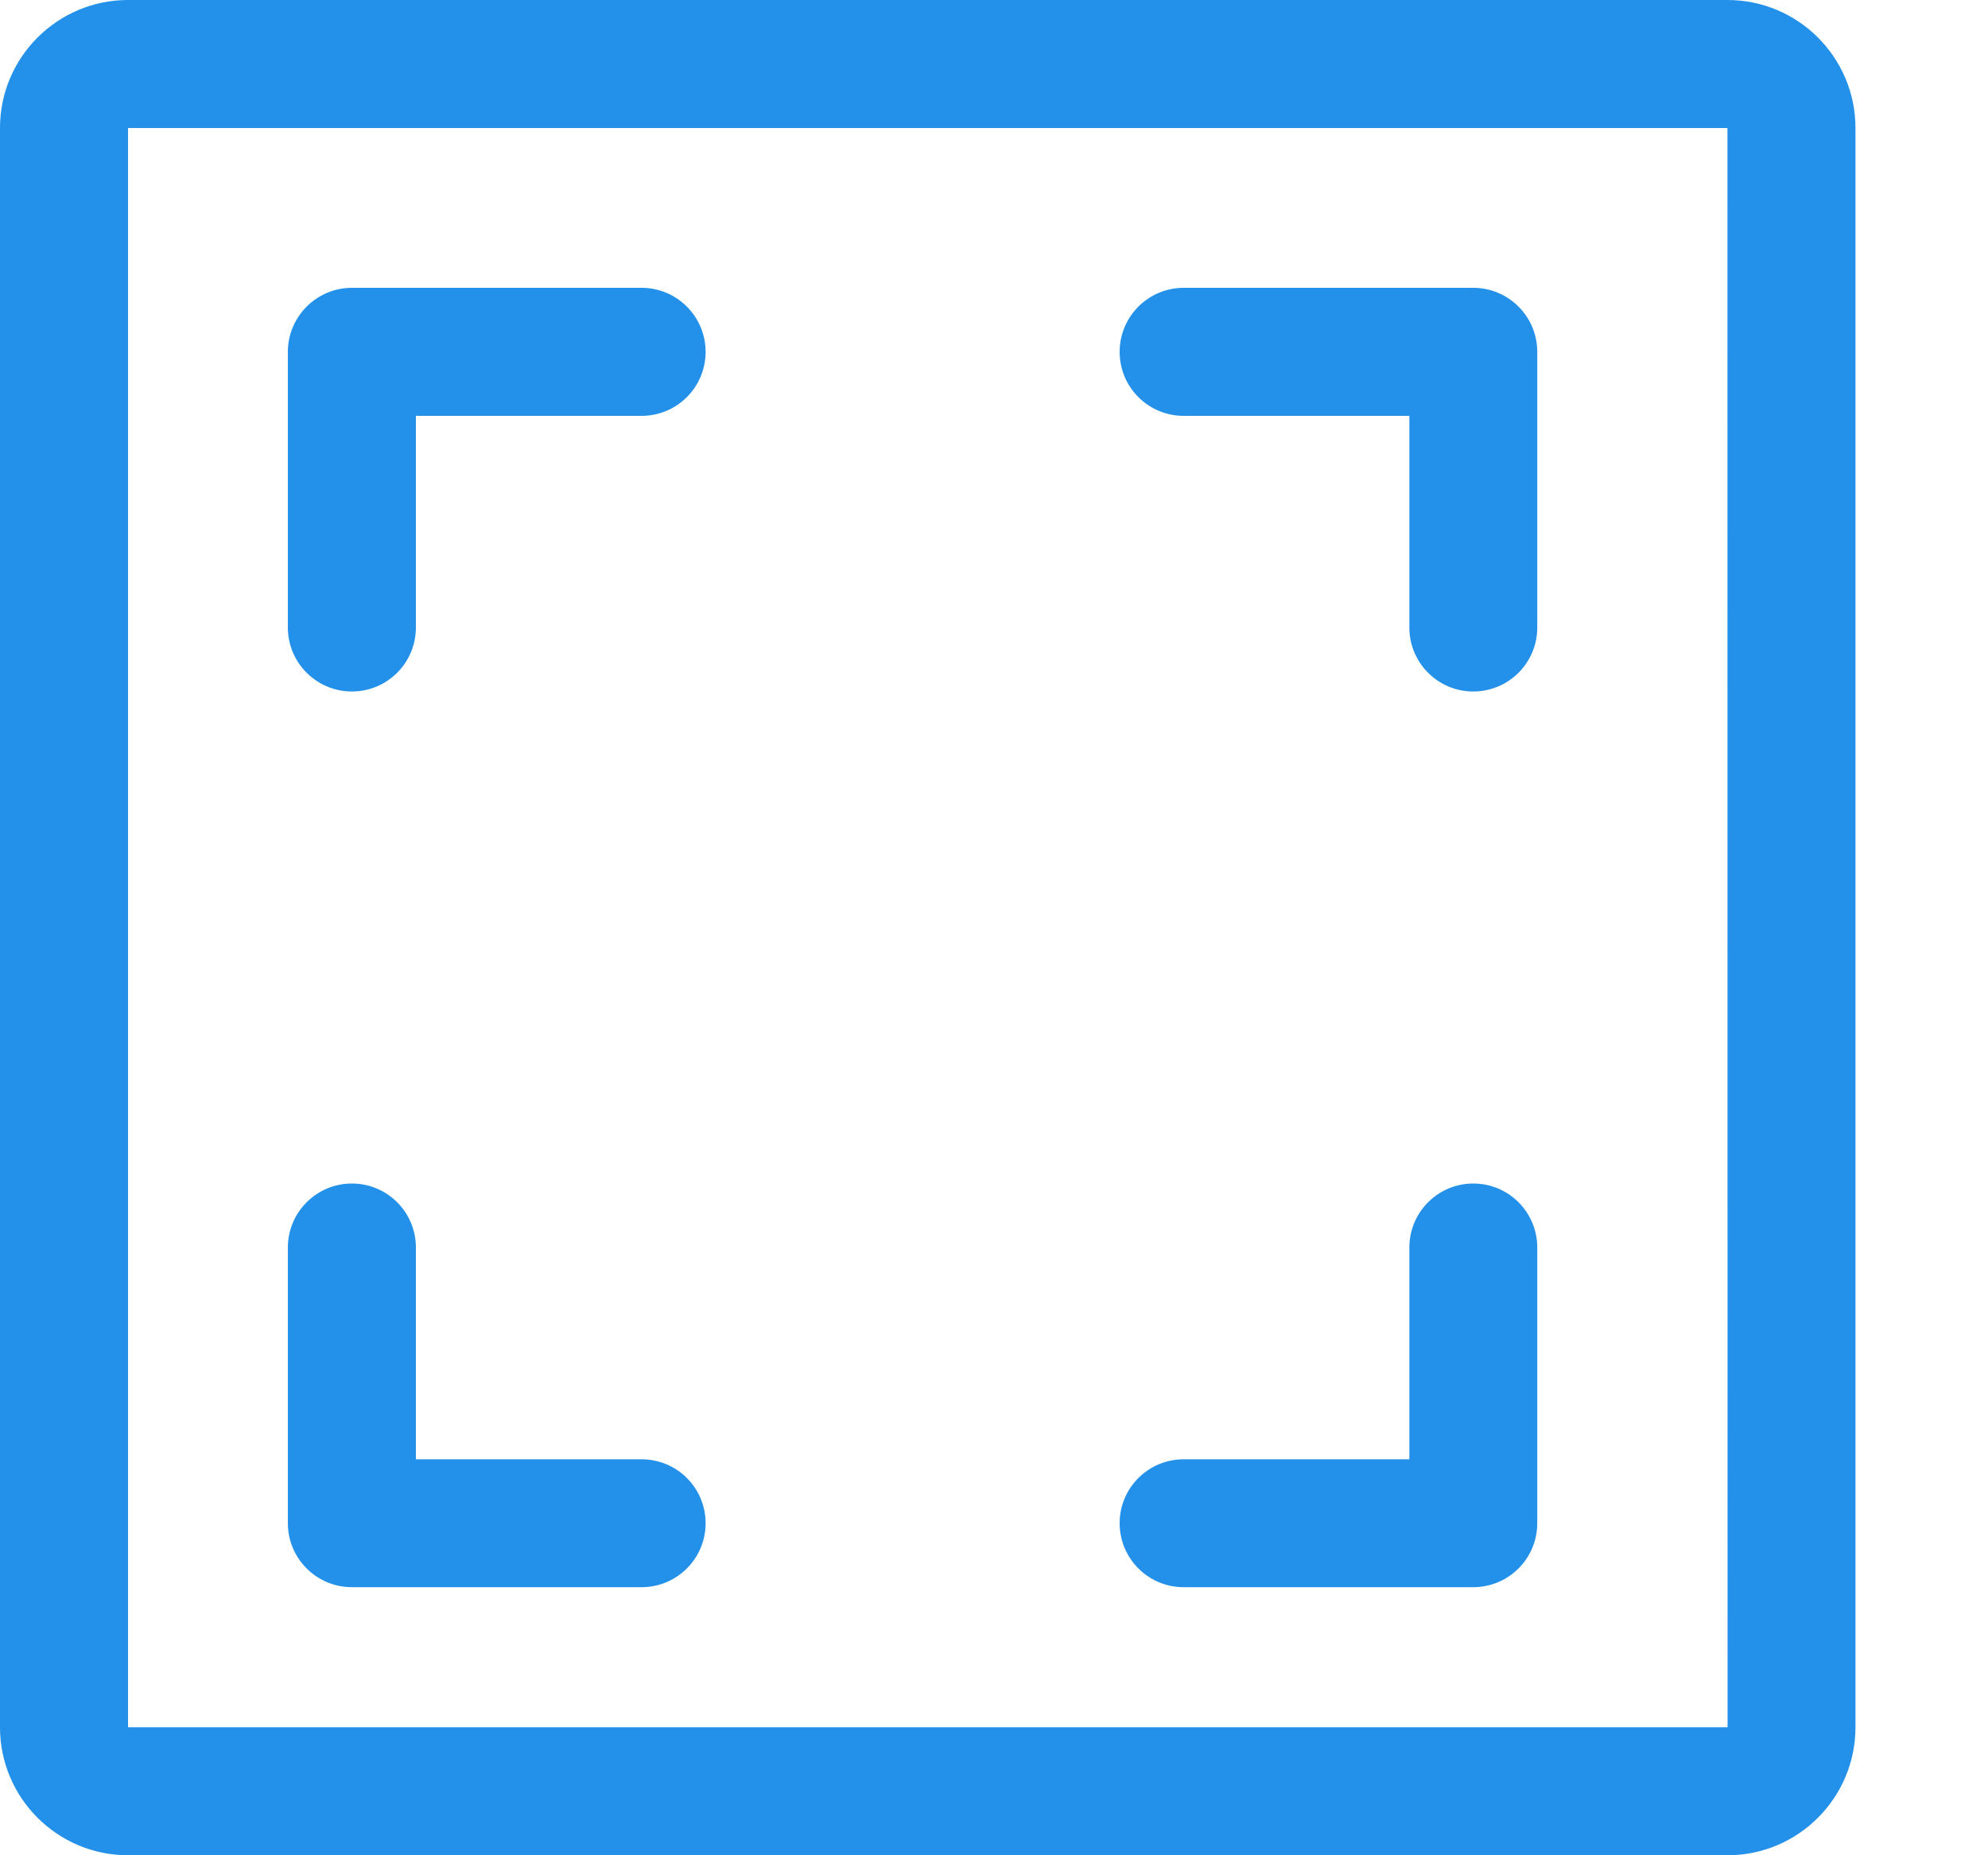 <?xml version="1.0" encoding="UTF-8"?>
<svg width="15px" height="14px" viewBox="0 0 15 14" version="1.1" xmlns="http://www.w3.org/2000/svg" xmlns:xlink="http://www.w3.org/1999/xlink">
    <title> 全屏</title>
    <g id="切图" stroke="none" stroke-width="1" fill="none" fill-rule="evenodd">
        <g transform="translate(-2226, -102)" fill="#2390e9" fill-rule="nonzero" id="编组-15">
            <g transform="translate(350, 77)">
                <g id="编组" transform="translate(1876, 25)">
                    <path d="M4.841,2.172 L2.655,2.172 C2.389,2.172 2.172,2.389 2.172,2.655 L2.172,4.735 C2.172,5.002 2.389,5.218 2.655,5.218 C2.922,5.218 3.138,5.002 3.138,4.735 L3.138,3.138 L4.841,3.138 C5.108,3.138 5.324,2.922 5.324,2.655 C5.324,2.389 5.108,2.172 4.841,2.172 Z M11.116,2.172 L8.931,2.172 C8.664,2.172 8.448,2.389 8.448,2.655 C8.448,2.922 8.664,3.138 8.931,3.138 L10.634,3.138 L10.634,4.735 C10.634,5.002 10.85,5.218 11.116,5.218 C11.383,5.218 11.599,5.002 11.599,4.735 L11.599,2.655 C11.599,2.389 11.383,2.172 11.116,2.172 Z M4.841,11.012 L3.138,11.012 L3.138,9.414 C3.138,9.147 2.922,8.931 2.655,8.931 C2.389,8.931 2.172,9.147 2.172,9.414 L2.172,11.494 C2.172,11.761 2.389,11.977 2.655,11.977 L4.841,11.977 C5.108,11.977 5.324,11.761 5.324,11.494 C5.324,11.228 5.108,11.012 4.841,11.012 L4.841,11.012 Z M11.116,8.931 C10.85,8.931 10.634,9.147 10.634,9.414 L10.634,11.012 L8.931,11.012 C8.664,11.012 8.448,11.228 8.448,11.494 C8.448,11.761 8.664,11.977 8.931,11.977 L11.116,11.977 C11.383,11.977 11.599,11.761 11.599,11.494 L11.599,9.414 C11.599,9.147 11.383,8.931 11.116,8.931 Z" id="形状"></path>
                    <path d="M13.034,0 L0.966,0 C0.433,0 0,0.433 0,0.966 L0,13.034 C0,13.567 0.433,14 0.966,14 L13.034,14 C13.567,14 14,13.567 14,13.034 L14,0.966 C14,0.433 13.567,0 13.034,0 Z M0.966,13.034 L0.966,0.966 L13.034,0.966 L13.035,13.034 L0.966,13.034 Z" id="形状"></path>
                </g>
            </g>
        </g>
    </g>
</svg>